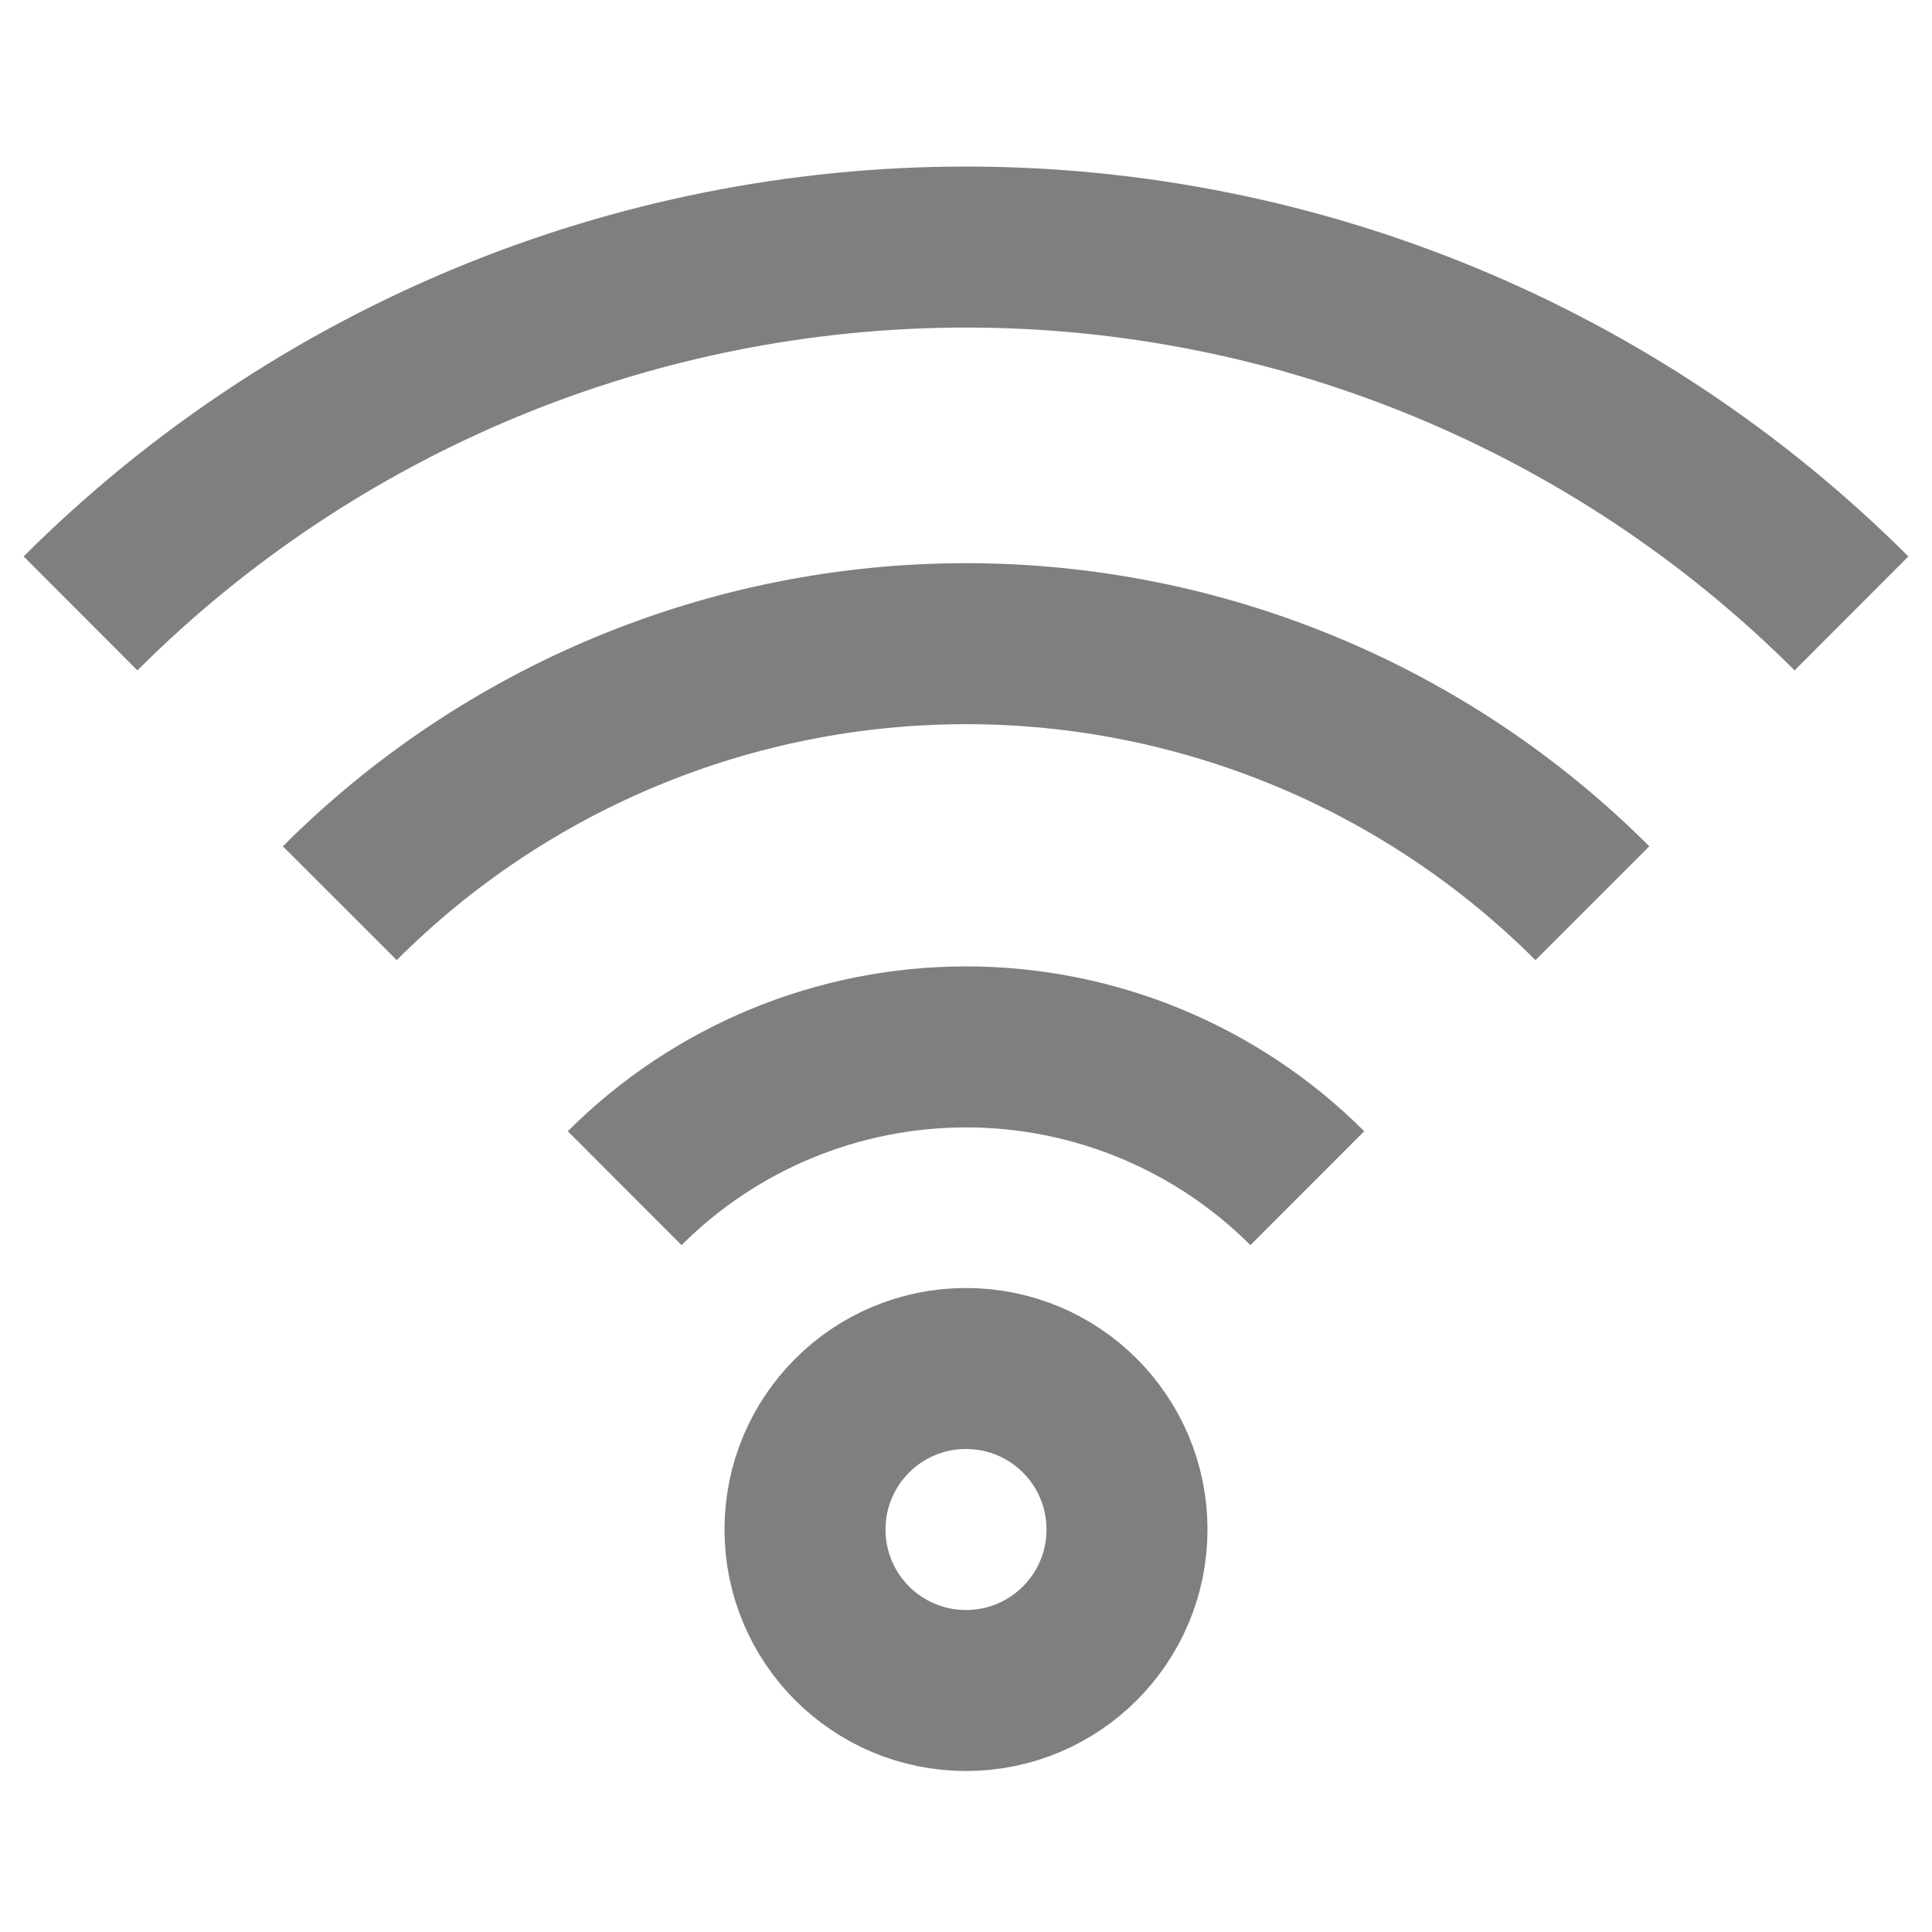 <svg width="24" height="24" viewBox="0 0 24 24" fill="none" xmlns="http://www.w3.org/2000/svg">
<path d="M12 21C13.105 21 14 20.105 14 19C14 17.895 13.105 17 12 17C10.895 17 10 17.895 10 19C10 20.105 10.895 21 12 21Z" stroke="black" stroke-opacity="0.5" stroke-width="2" stroke-miterlimit="10"/>
<path d="M7.76 14.76C8.885 13.636 10.41 13.005 12 13.005C13.59 13.005 15.115 13.636 16.24 14.76" stroke="black" stroke-opacity="0.5" stroke-width="2" stroke-miterlimit="10"/>
<path d="M4.221 11.22C5.242 10.198 6.455 9.387 7.79 8.834C9.125 8.281 10.556 7.996 12.001 7.996C13.446 7.996 14.877 8.281 16.211 8.834C17.546 9.387 18.759 10.198 19.781 11.22" stroke="black" stroke-opacity="0.5" stroke-width="2" stroke-miterlimit="10"/>
<path d="M1 7.62C3.919 4.706 7.875 3.069 12 3.069C16.125 3.069 20.081 4.706 23 7.62" stroke="black" stroke-opacity="0.5" stroke-width="2" stroke-miterlimit="10"/>
</svg>
